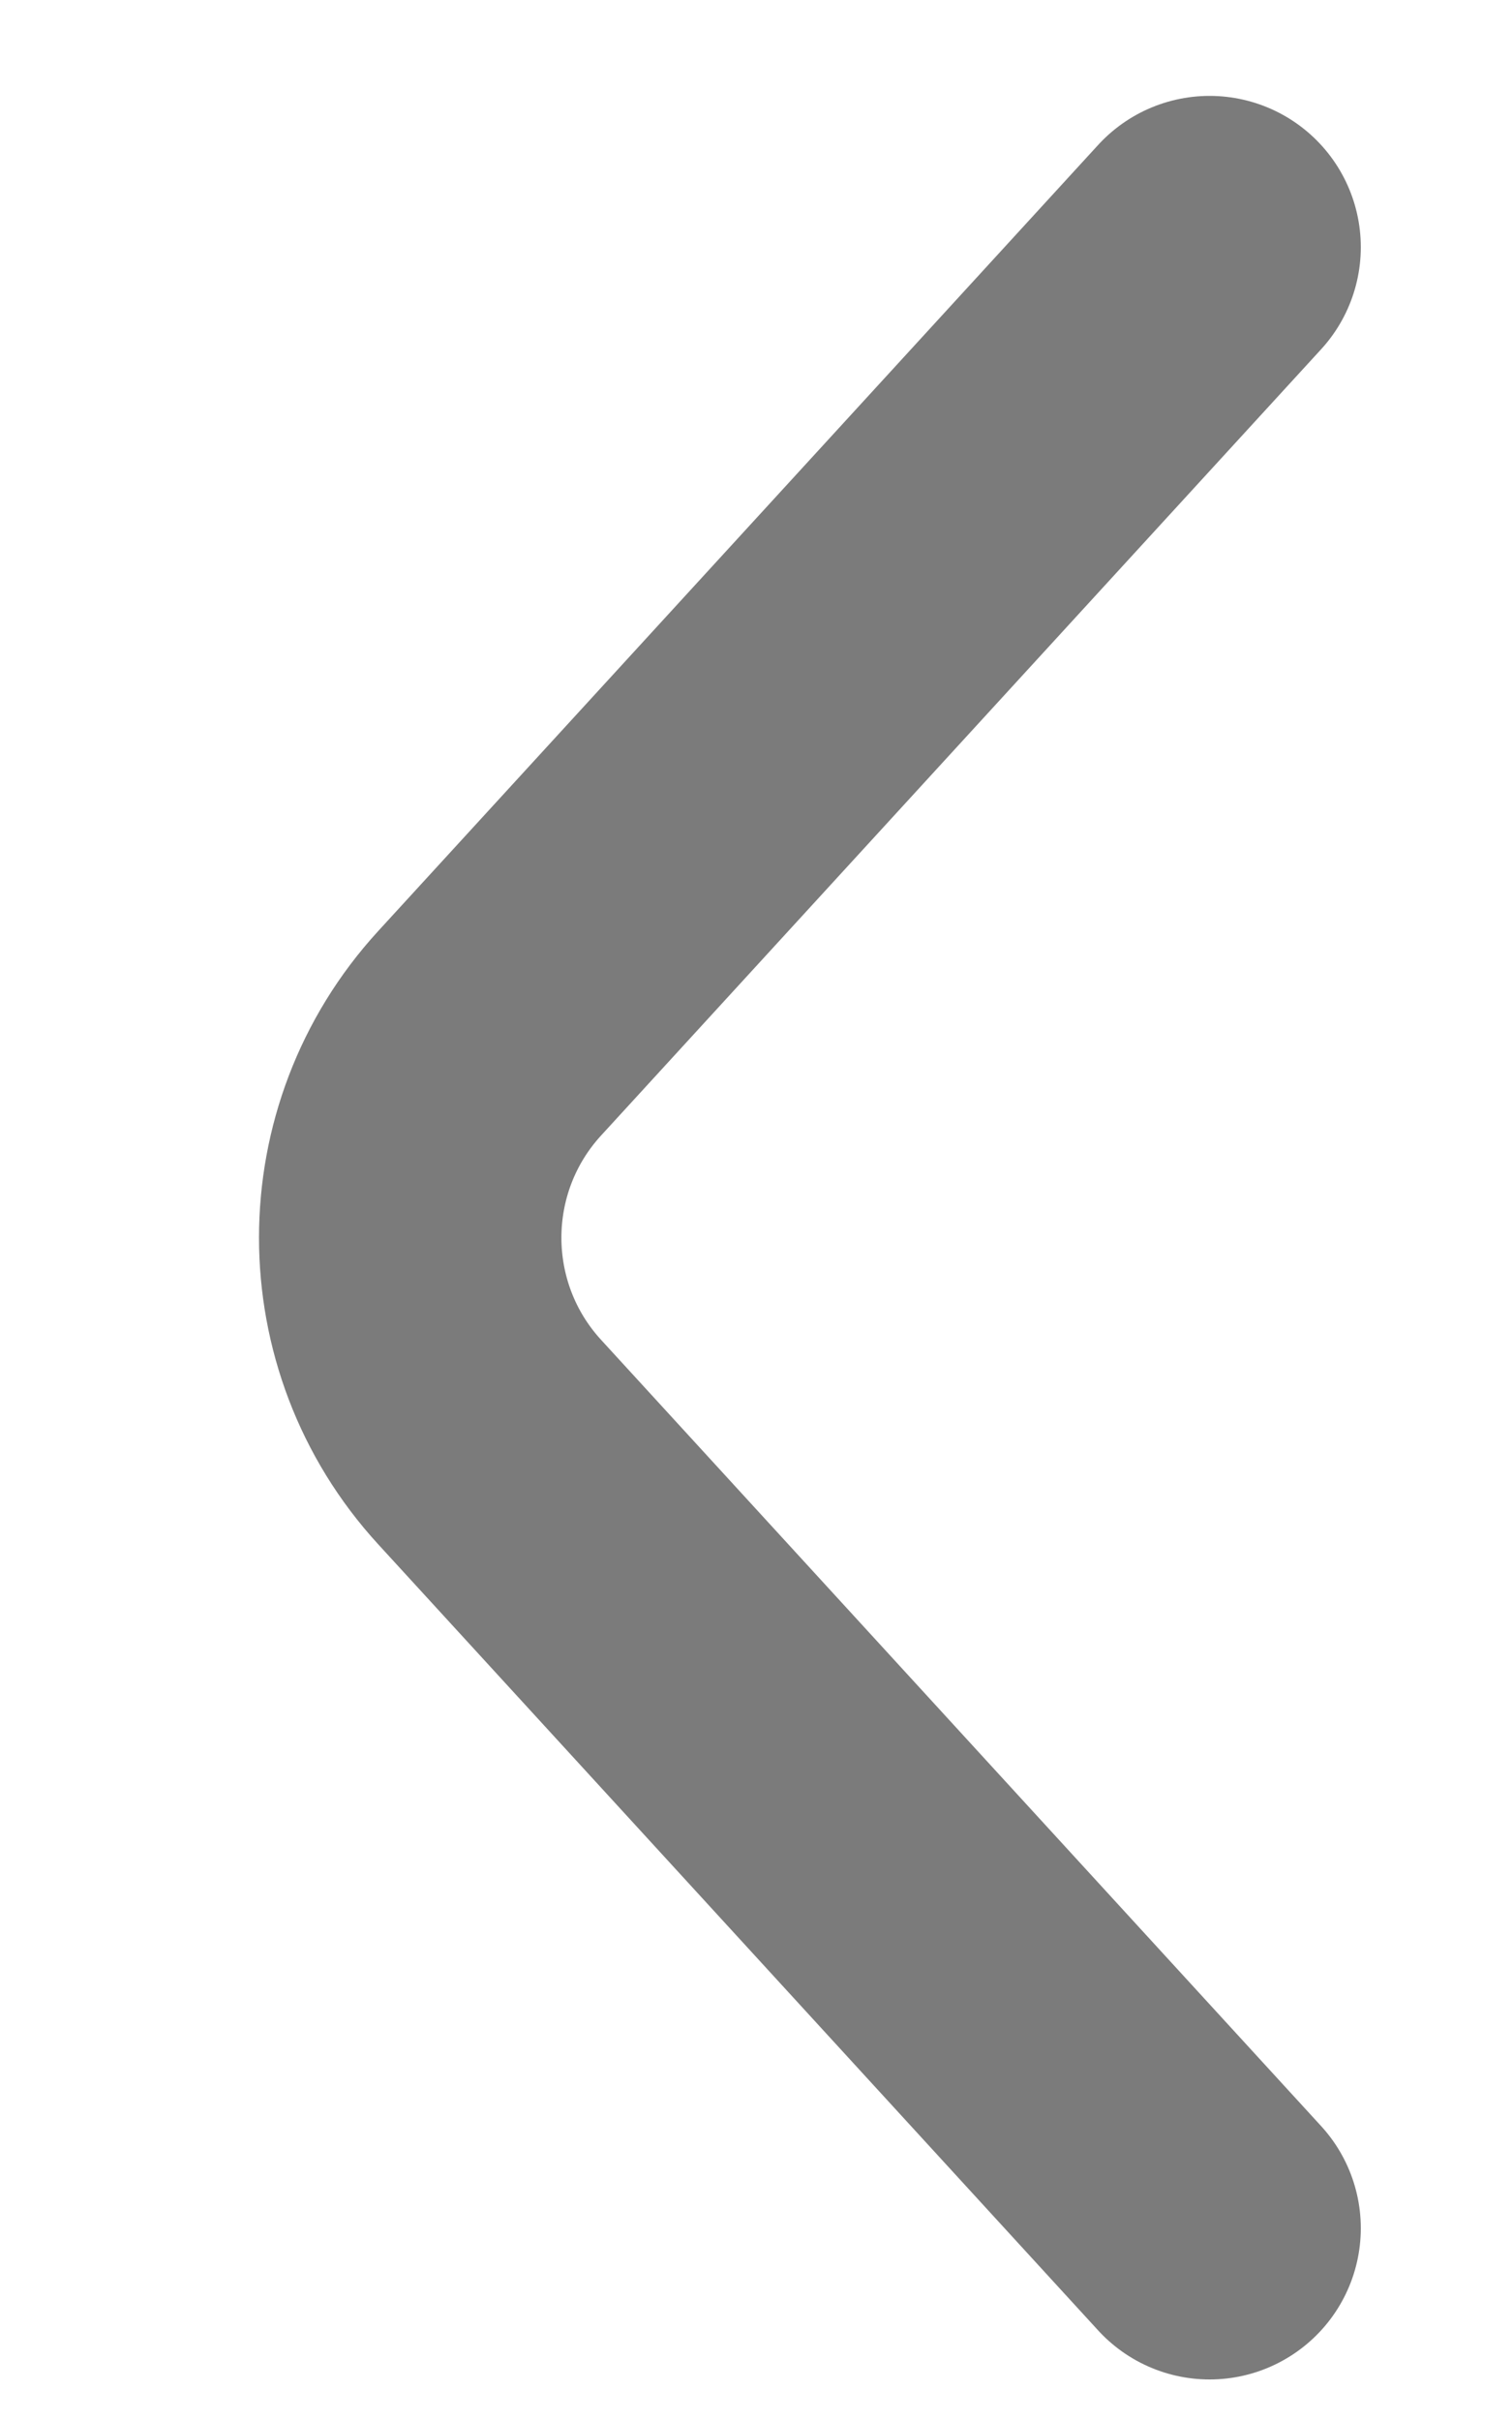<svg width="5" height="8" viewBox="0 0 5 8" fill="none" xmlns="http://www.w3.org/2000/svg">
<path d="M4 0.817L1.619 3.416C1.269 3.798 1.269 4.385 1.619 4.767L4 7.366" stroke="#242424" stroke-opacity="0.6" stroke-linecap="round"/>
</svg>
